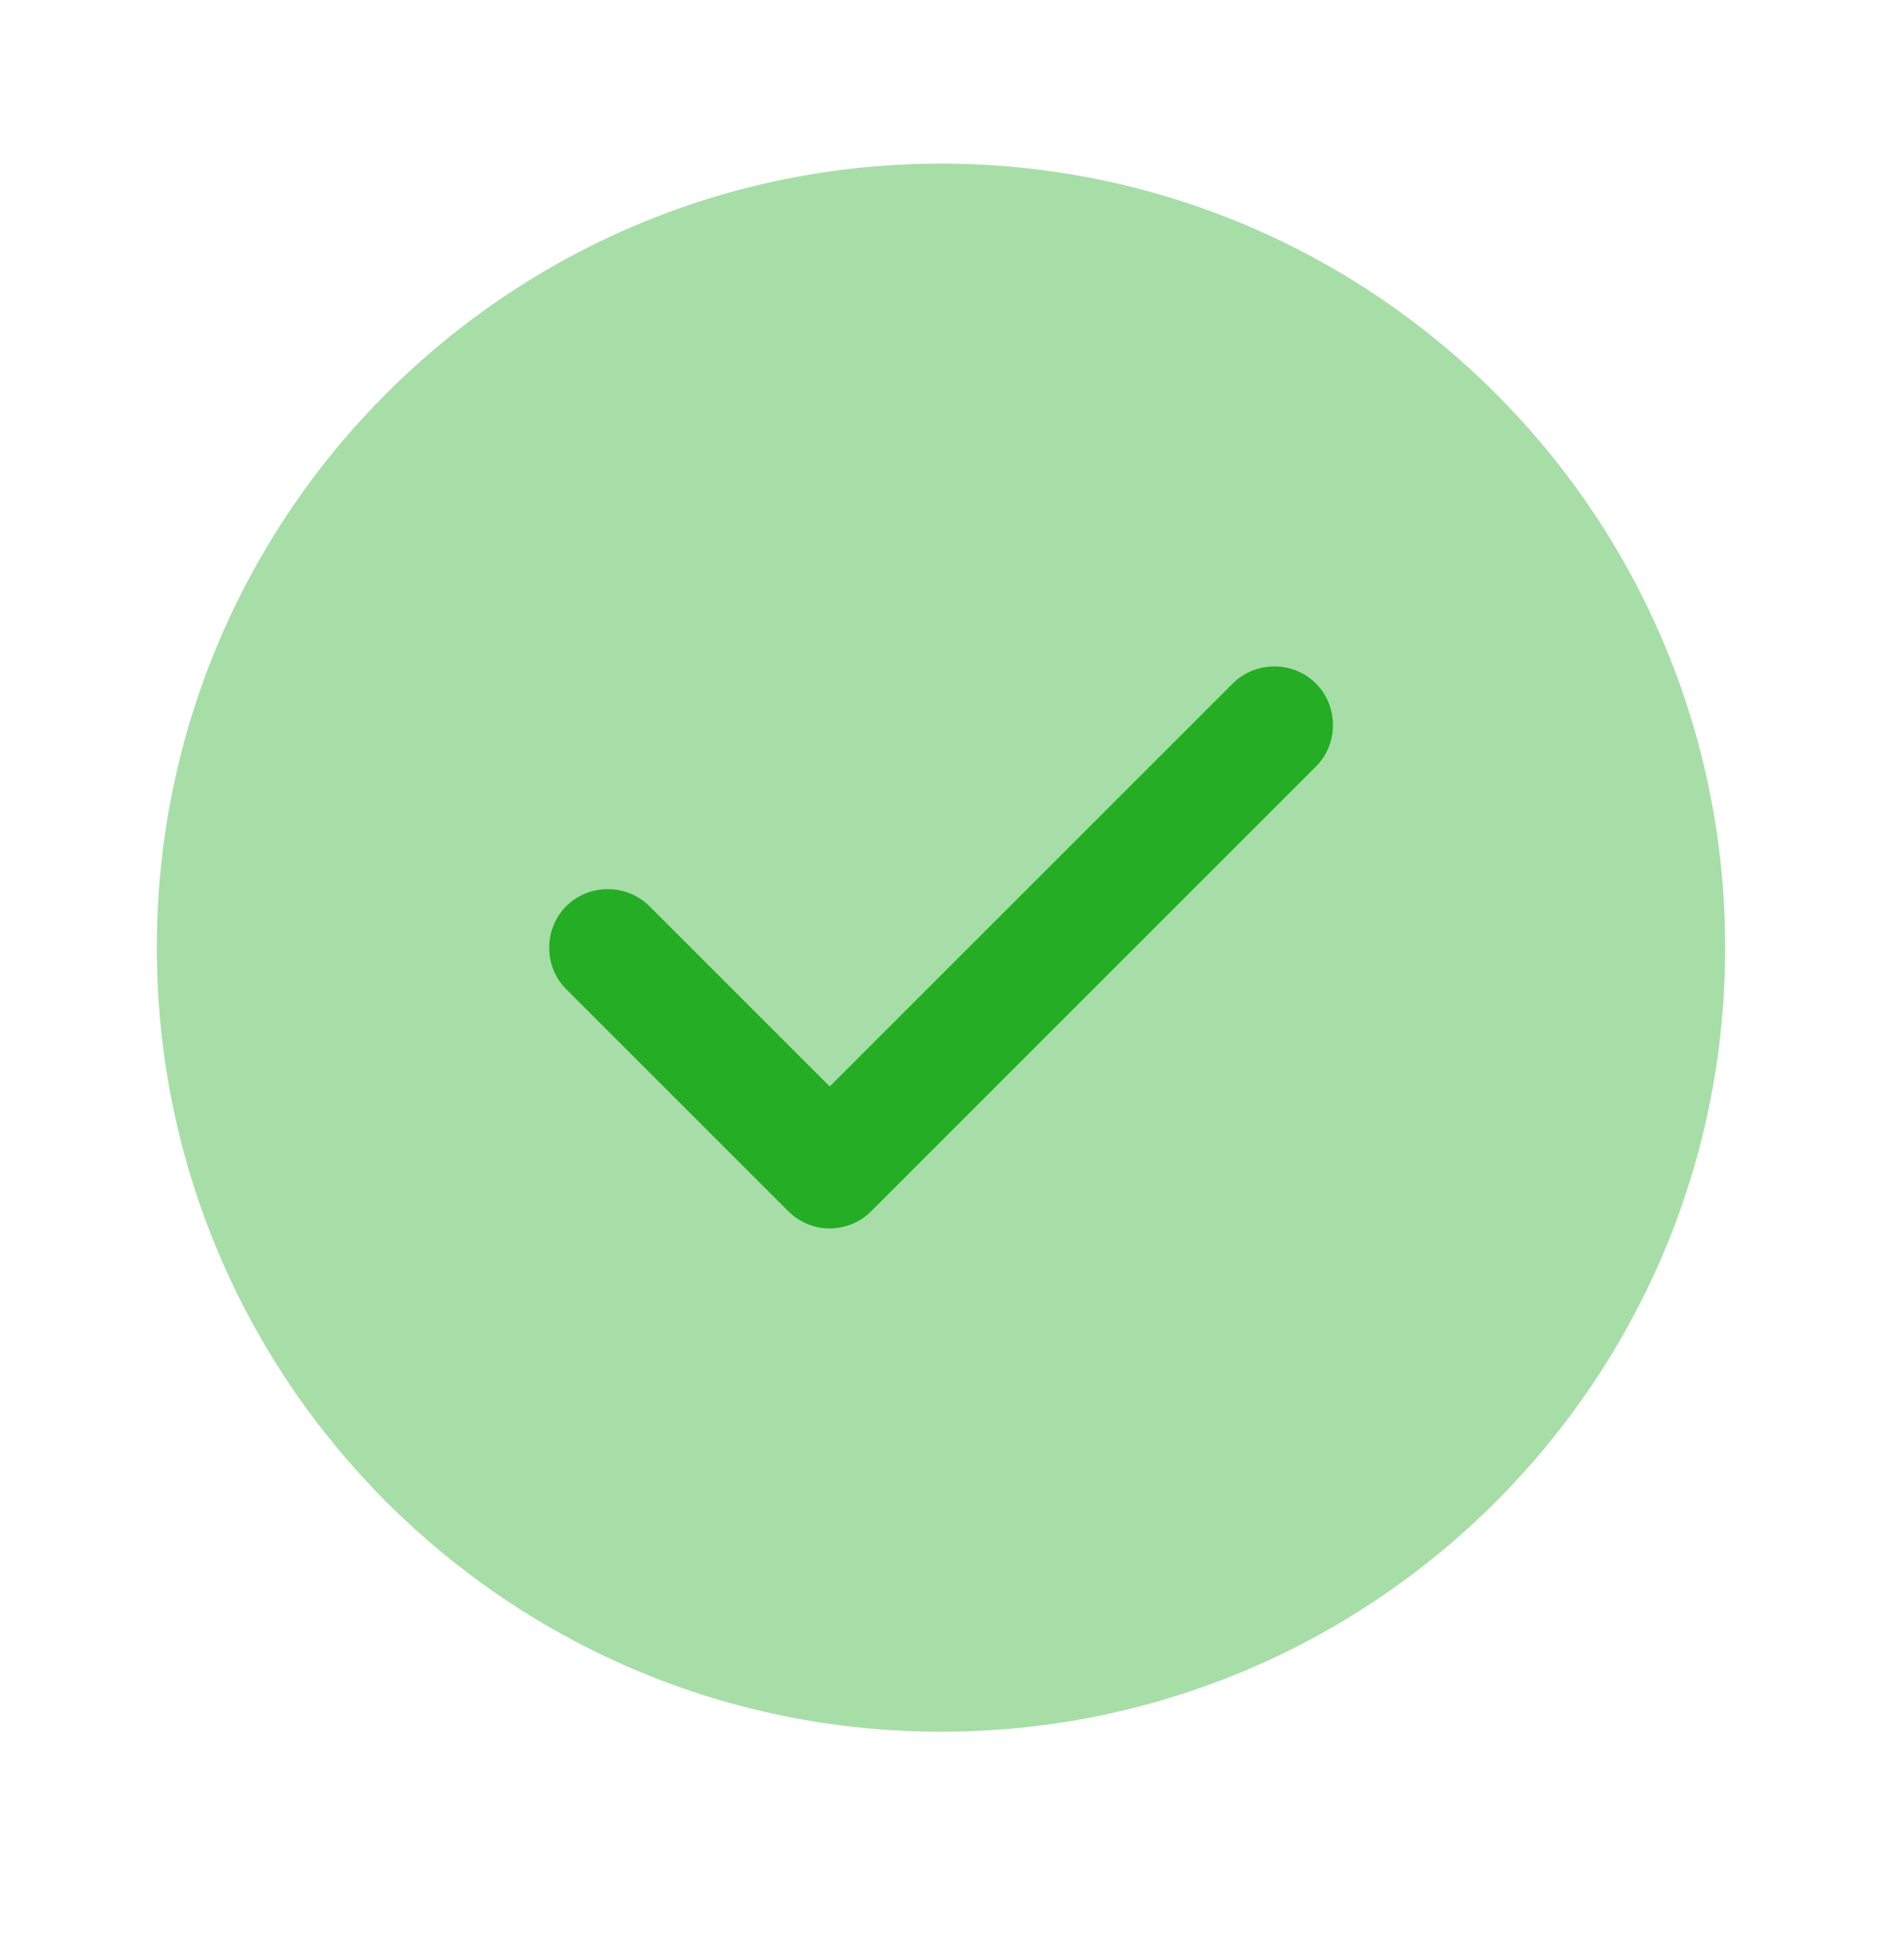 <svg xmlns="http://www.w3.org/2000/svg" width="24" height="25" viewBox="0 0 24 25" fill="none" data-v-cbebf492=""><path opacity="0.4" d="M12 22.087C17.523 22.087 22 17.61 22 12.087C22 6.565 17.523 2.087 12 2.087C6.477 2.087 2 6.565 2 12.087C2 17.61 6.477 22.087 12 22.087Z" fill="#25AD25"/> <path d="M10.581 15.668C10.381 15.668 10.191 15.588 10.051 15.447L7.221 12.617C6.931 12.328 6.931 11.848 7.221 11.557C7.511 11.268 7.991 11.268 8.281 11.557L10.581 13.857L15.721 8.717C16.011 8.428 16.491 8.428 16.781 8.717C17.071 9.008 17.071 9.488 16.781 9.777L11.111 15.447C10.971 15.588 10.781 15.668 10.581 15.668Z" fill="#25AD25"/></svg>